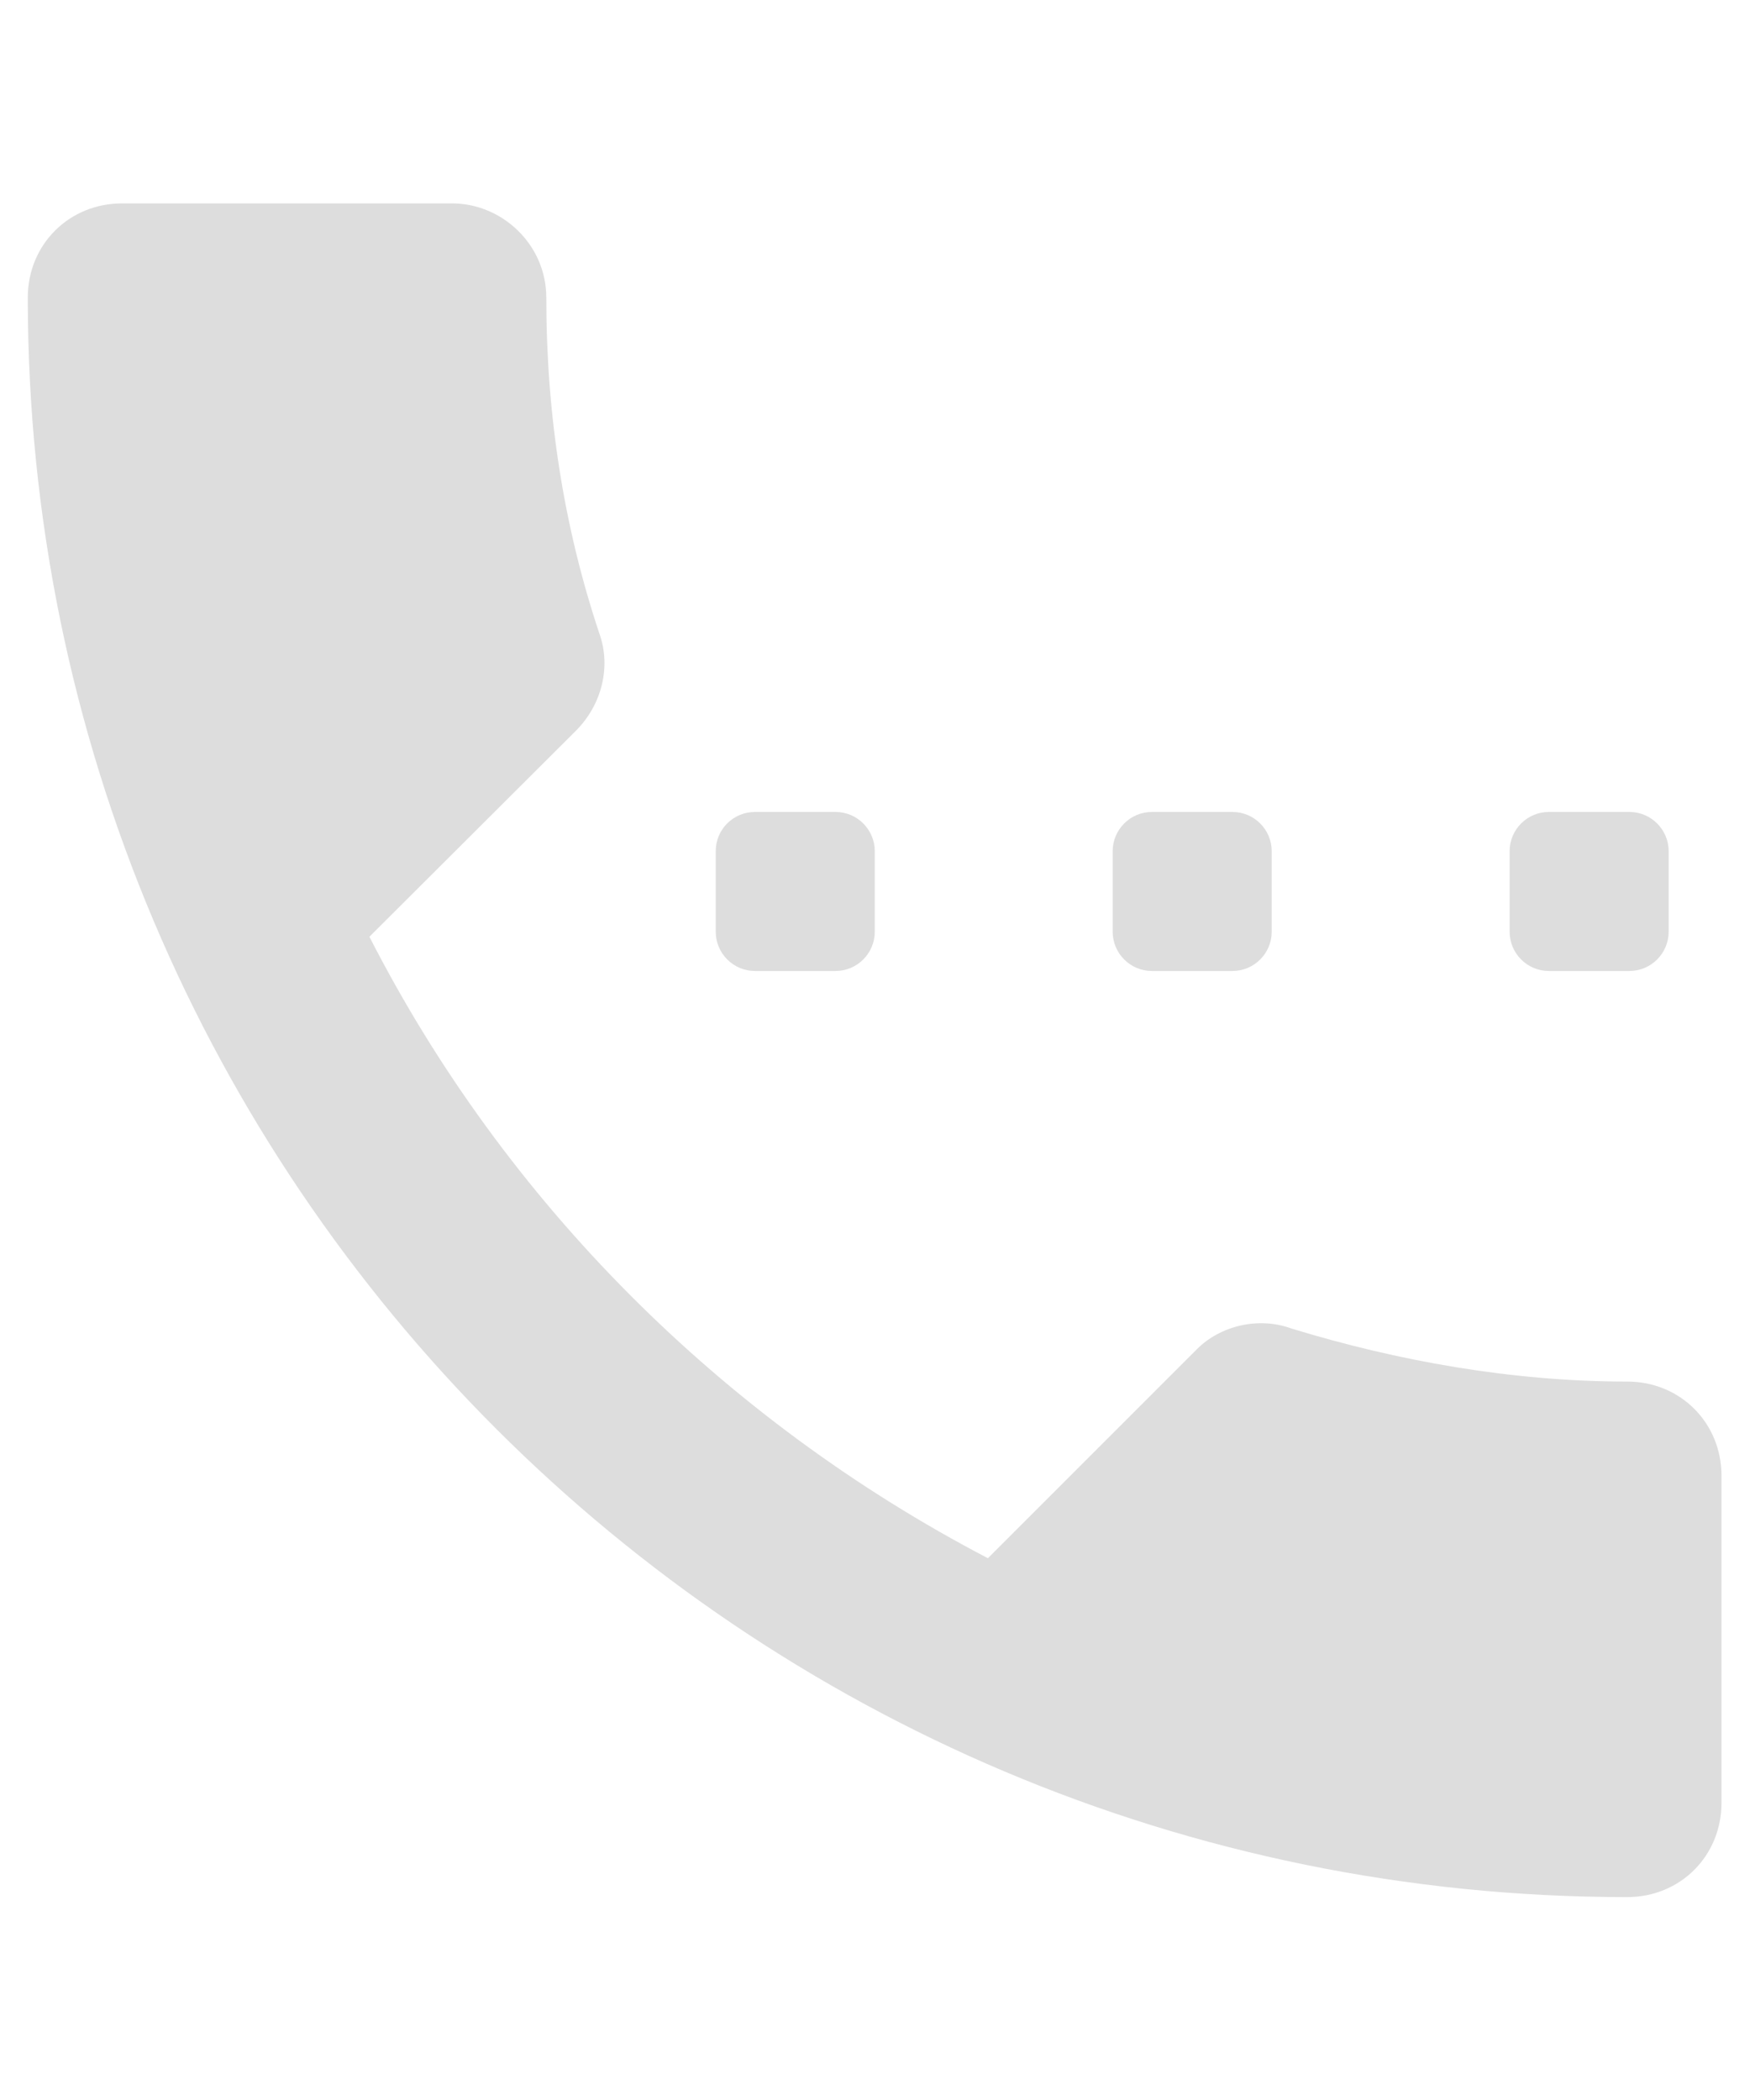 <svg version='1.1' xmlns='http://www.w3.org/2000/svg' width='20' height='24' viewBox='0 0 451 448'><title></title><g id='icomoon-ignore'></g><path fill='#ddd' d='M95.201 194.813c34.909 68.284 91.045 124.484 159.393 160.16l53.898-53.898c6.074-6.074 15.92-8.375 24.296-5.307 27.365 8.376 56.903 13.682 86.569 13.682 13.682 0 24.296 10.613 24.296 24.296v84.268c0 13.682-10.613 24.296-24.296 24.296-227.74 0-412.196-184.456-412.196-412.196 0-13.682 10.613-24.296 24.296-24.296h85.035c12.915 0 24.296 10.613 24.296 24.296 0 30.37 4.54 59.205 13.682 86.569 3.005 8.376 0.767 18.222-6.074 25.063l-53.195 53.067z'></path><path fill='#ddd' d='M296.855 162.653h20.779c5.562 0 10.102 4.54 10.102 10.102v20.779c0 5.562-4.539 10.102-10.102 10.102h-20.779c-5.562 0-10.102-4.54-10.102-10.102v-20.779c0-5.562 4.539-10.102 10.102-10.102z'></path><path fill='#ddd' d='M194.558 162.653h20.779c5.562 0 10.102 4.54 10.102 10.102v20.779c0 5.562-4.54 10.102-10.102 10.102h-20.779c-5.562 0-10.102-4.54-10.102-10.102v-20.779c0-5.626 4.54-10.102 10.102-10.102z'></path><path fill='#ddd' d='M399.153 162.653h20.779c5.562 0 10.102 4.54 10.102 10.102v20.779c0 5.562-4.539 10.102-10.102 10.102h-20.779c-5.562 0-10.102-4.54-10.102-10.102v-20.779c0-5.562 4.539-10.102 10.102-10.102z'></path></svg>